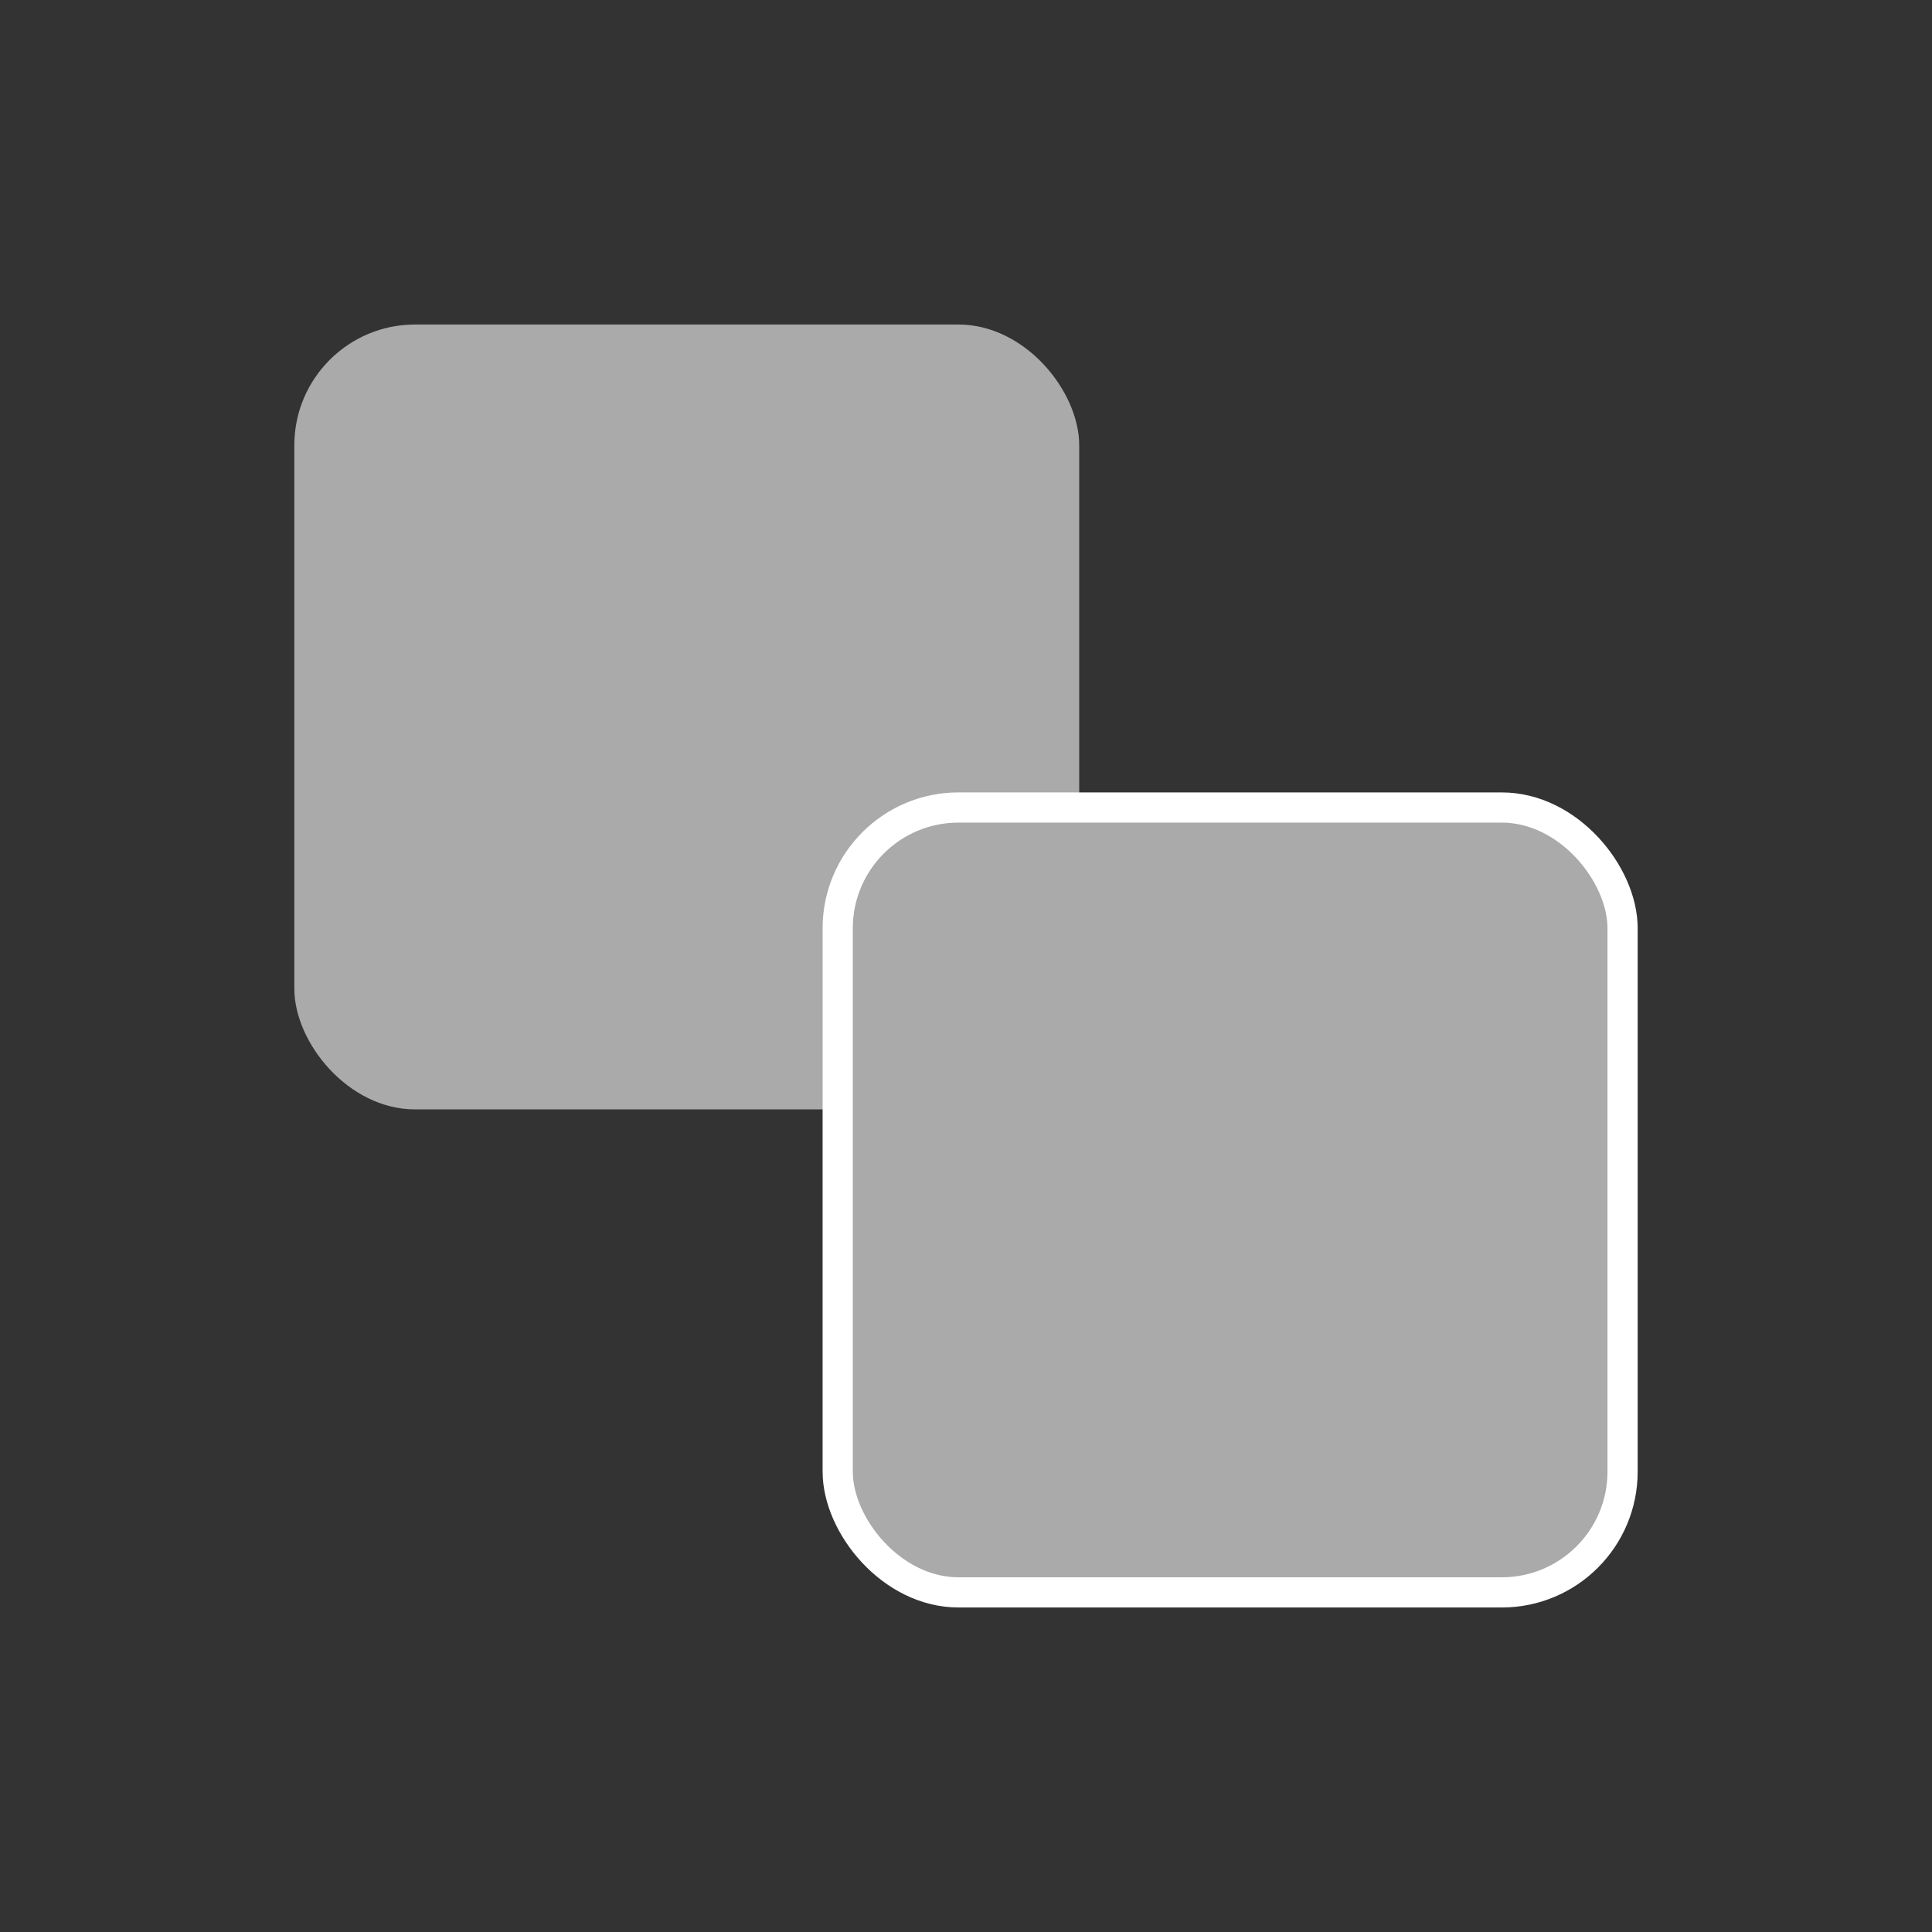 <?xml version="1.0" encoding="UTF-8" standalone="no"?>
<svg
   viewBox="0 0 64 64"
   width="64"
   height="64"
   version="1.1"
   id="svg6"
   sodipodi:docname="2d6-grey.svg"
   inkscape:version="1.2.1 (9c6d41e410, 2022-07-14)"
   xmlns:inkscape="http://www.inkscape.org/namespaces/inkscape"
   xmlns:sodipodi="http://sodipodi.sourceforge.net/DTD/sodipodi-0.dtd"
   xmlns="http://www.w3.org/2000/svg"
   xmlns:svg="http://www.w3.org/2000/svg">
  <rect x="0" y="0" width="64" height="64" fill="#333333" stroke="none"/>
  <defs
     id="defs10" />
  <sodipodi:namedview
     id="namedview8"
     pagecolor="#ffffff"
     bordercolor="#666666"
     borderopacity="1.0"
     inkscape:showpageshadow="2"
     inkscape:pageopacity="0.0"
     inkscape:pagecheckerboard="0"
     inkscape:deskcolor="#d1d1d1"
     showgrid="false"
     inkscape:zoom="3.6875"
     inkscape:cx="-11.118644"
     inkscape:cy="32"
     inkscape:window-width="1920"
     inkscape:window-height="1027"
     inkscape:window-x="1912"
     inkscape:window-y="-8"
     inkscape:window-maximized="1"
     inkscape:current-layer="svg6" />
  <g
     fill="#aaaaaa"
     id="g4"
     transform="matrix(0.5,0,0,0.5,6.75,7.75)"
     style="stroke-width:2">
    <rect
       x="6"
       y="6"
       width="52"
       height="52"
       rx="8"
       id="rect2"
       style="stroke-width:2"
       ry="8" />
  </g>
  <g
     fill="#aaaaaa"
     id="g299"
     transform="matrix(0.5,0,0,0.5,24.75,23.75)"
     style="stroke:#ffffff;stroke-width:2">
    <rect
       x="6"
       y="6"
       width="52"
       height="52"
       rx="8"
       id="rect297"
       style="stroke:#ffffff;stroke-width:2"
       ry="8" />
  </g>
</svg>
